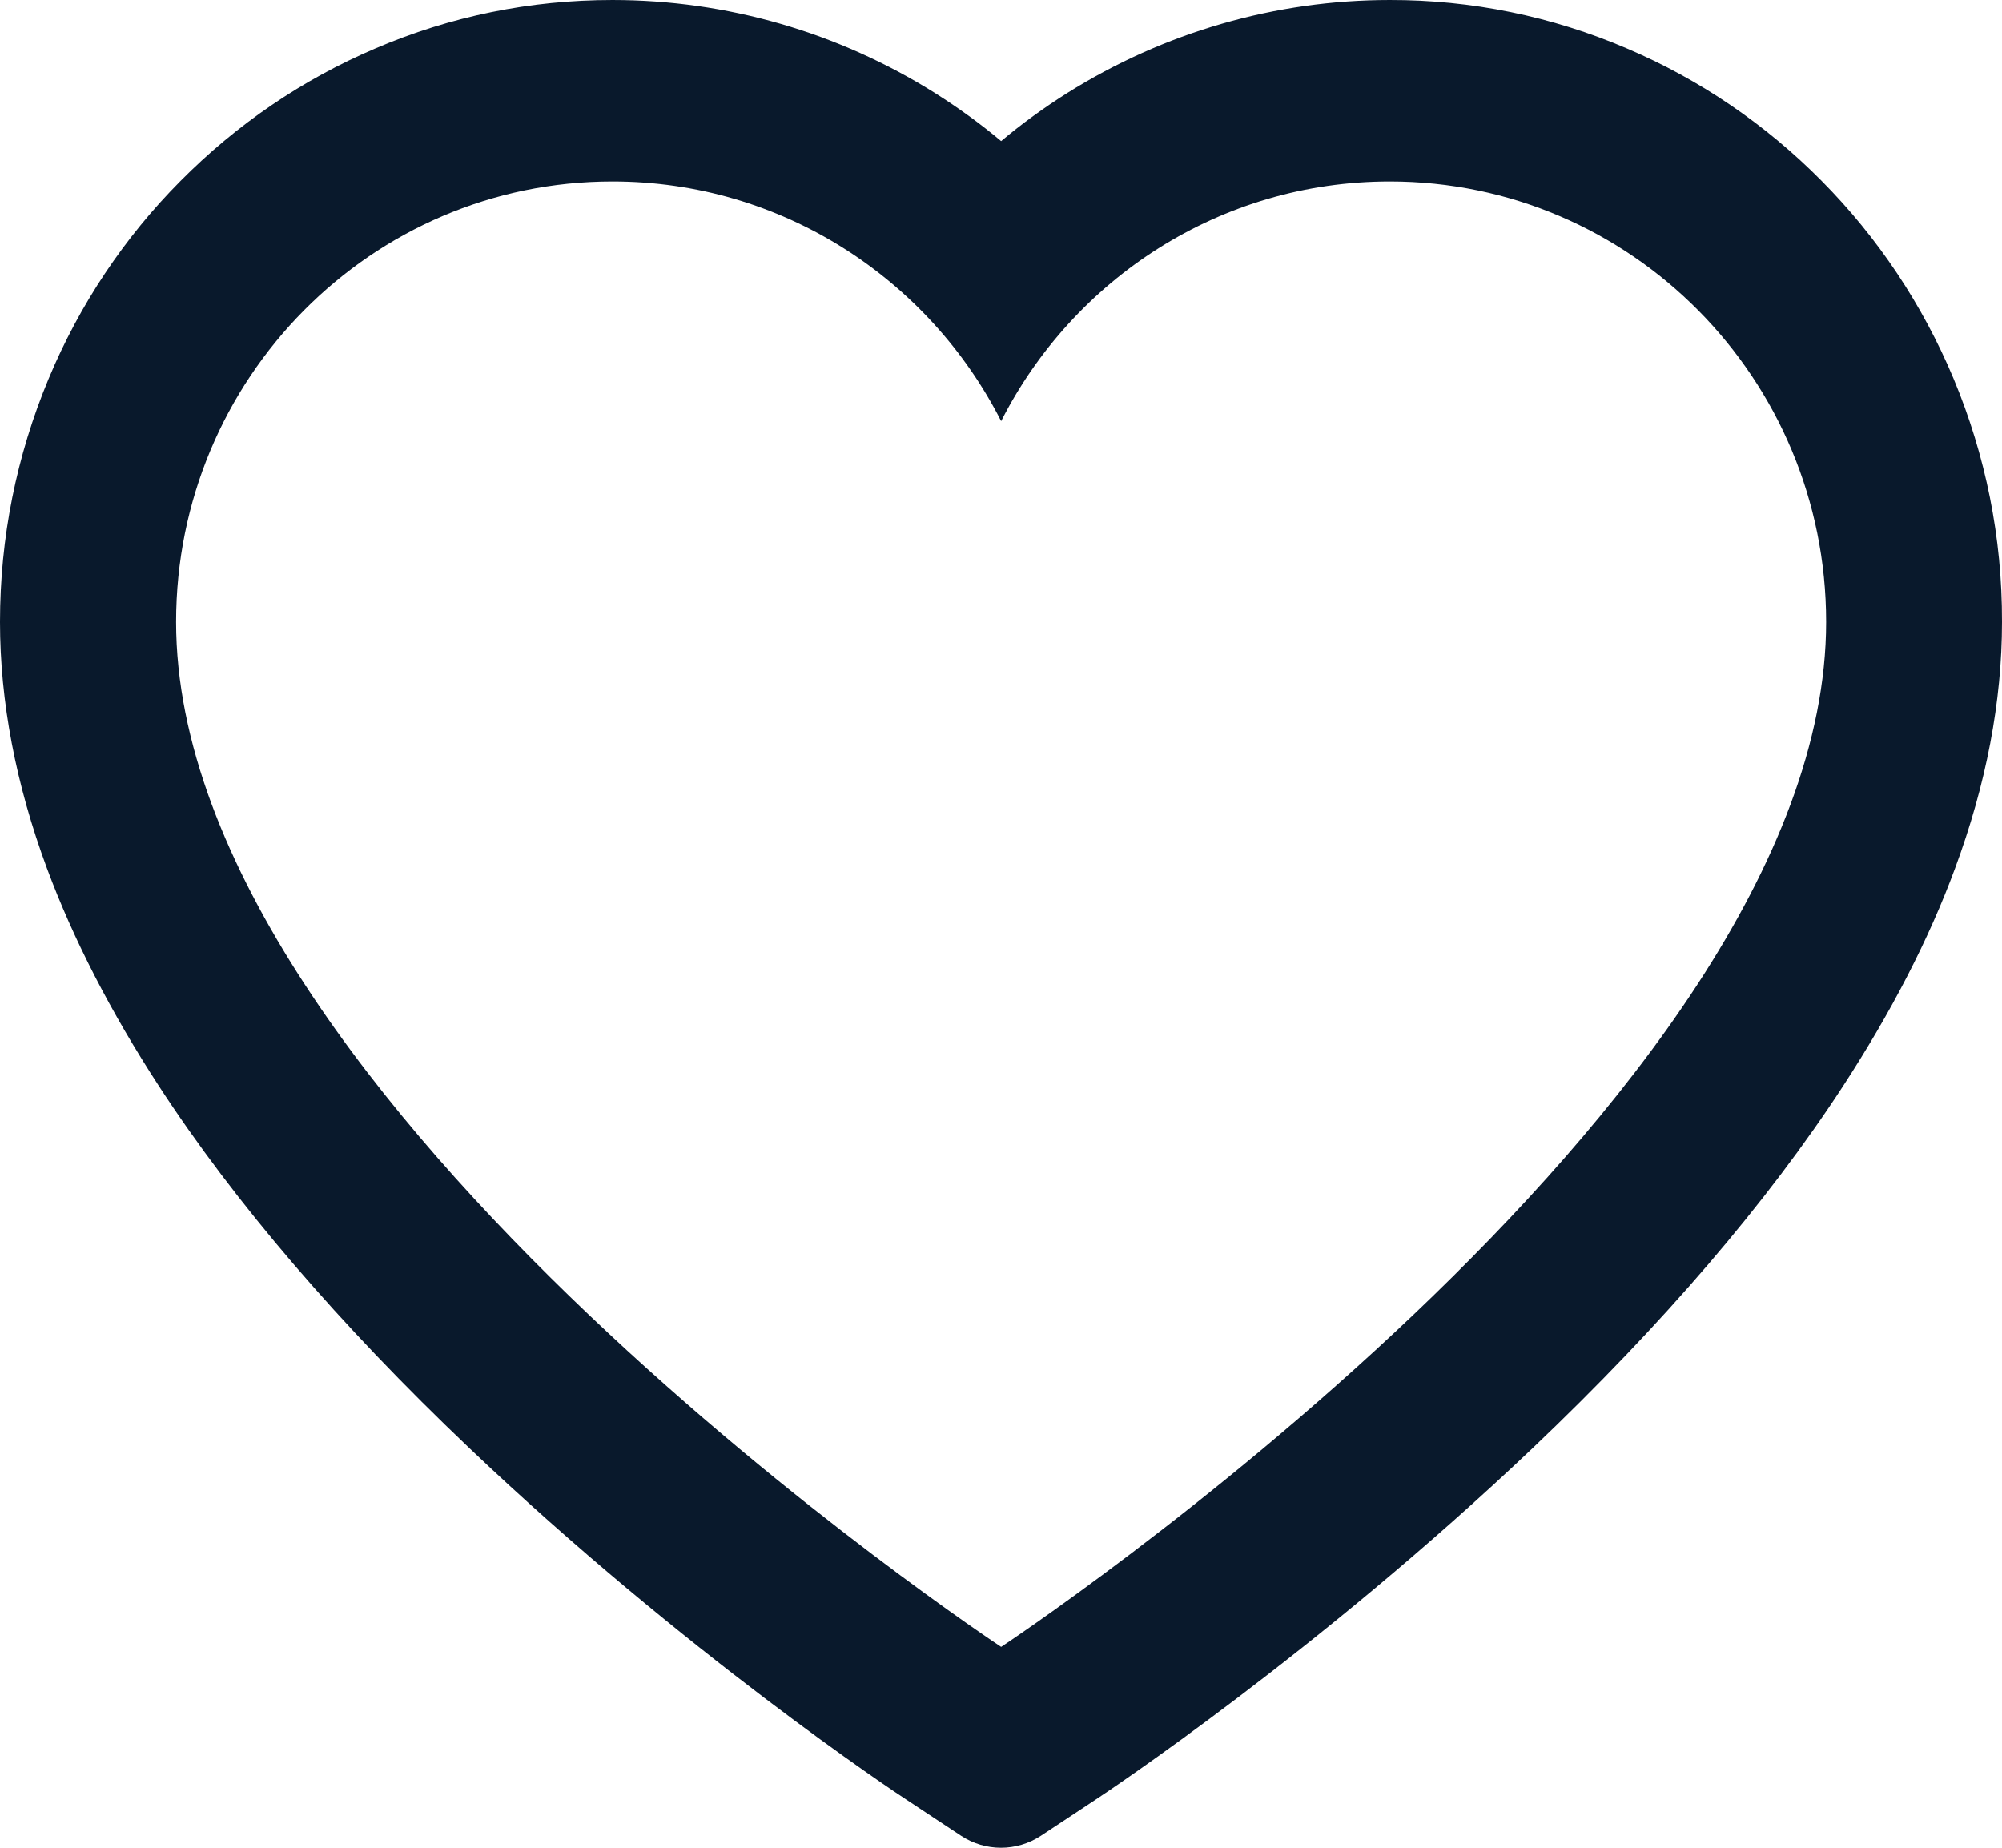 <svg width="26" height="24" viewBox="0 0 26 24" fill="none" xmlns="http://www.w3.org/2000/svg">
<path d="M25.371 4.918C24.968 3.956 24.386 3.084 23.659 2.351C22.931 1.615 22.072 1.031 21.13 0.63C20.154 0.211 19.106 -0.002 18.049 2.1797e-05C16.565 2.1797e-05 15.117 0.419 13.859 1.209C13.558 1.399 13.272 1.606 13.002 1.833C12.731 1.606 12.445 1.399 12.144 1.209C10.886 0.419 9.438 2.1797e-05 7.954 2.1797e-05C6.886 2.1797e-05 5.851 0.211 4.873 0.63C3.928 1.033 3.076 1.613 2.344 2.351C1.616 3.083 1.034 3.955 0.632 4.918C0.214 5.92 0 6.984 0 8.078C0 9.111 0.205 10.187 0.611 11.282C0.951 12.197 1.439 13.146 2.062 14.104C3.049 15.62 4.406 17.202 6.091 18.805C8.884 21.462 11.65 23.298 11.768 23.373L12.481 23.844C12.797 24.052 13.203 24.052 13.519 23.844L14.232 23.373C14.35 23.295 17.113 21.462 19.909 18.805C21.594 17.202 22.951 15.62 23.938 14.104C24.561 13.146 25.052 12.197 25.389 11.282C25.795 10.187 26 9.111 26 8.078C26.003 6.984 25.789 5.92 25.371 4.918ZM13.002 21.391C13.002 21.391 2.287 14.318 2.287 8.078C2.287 4.918 4.824 2.357 7.954 2.357C10.154 2.357 12.062 3.622 13.002 5.47C13.941 3.622 15.849 2.357 18.049 2.357C21.179 2.357 23.716 4.918 23.716 8.078C23.716 14.318 13.002 21.391 13.002 21.391Z" fill="#09192C"/>
</svg>
